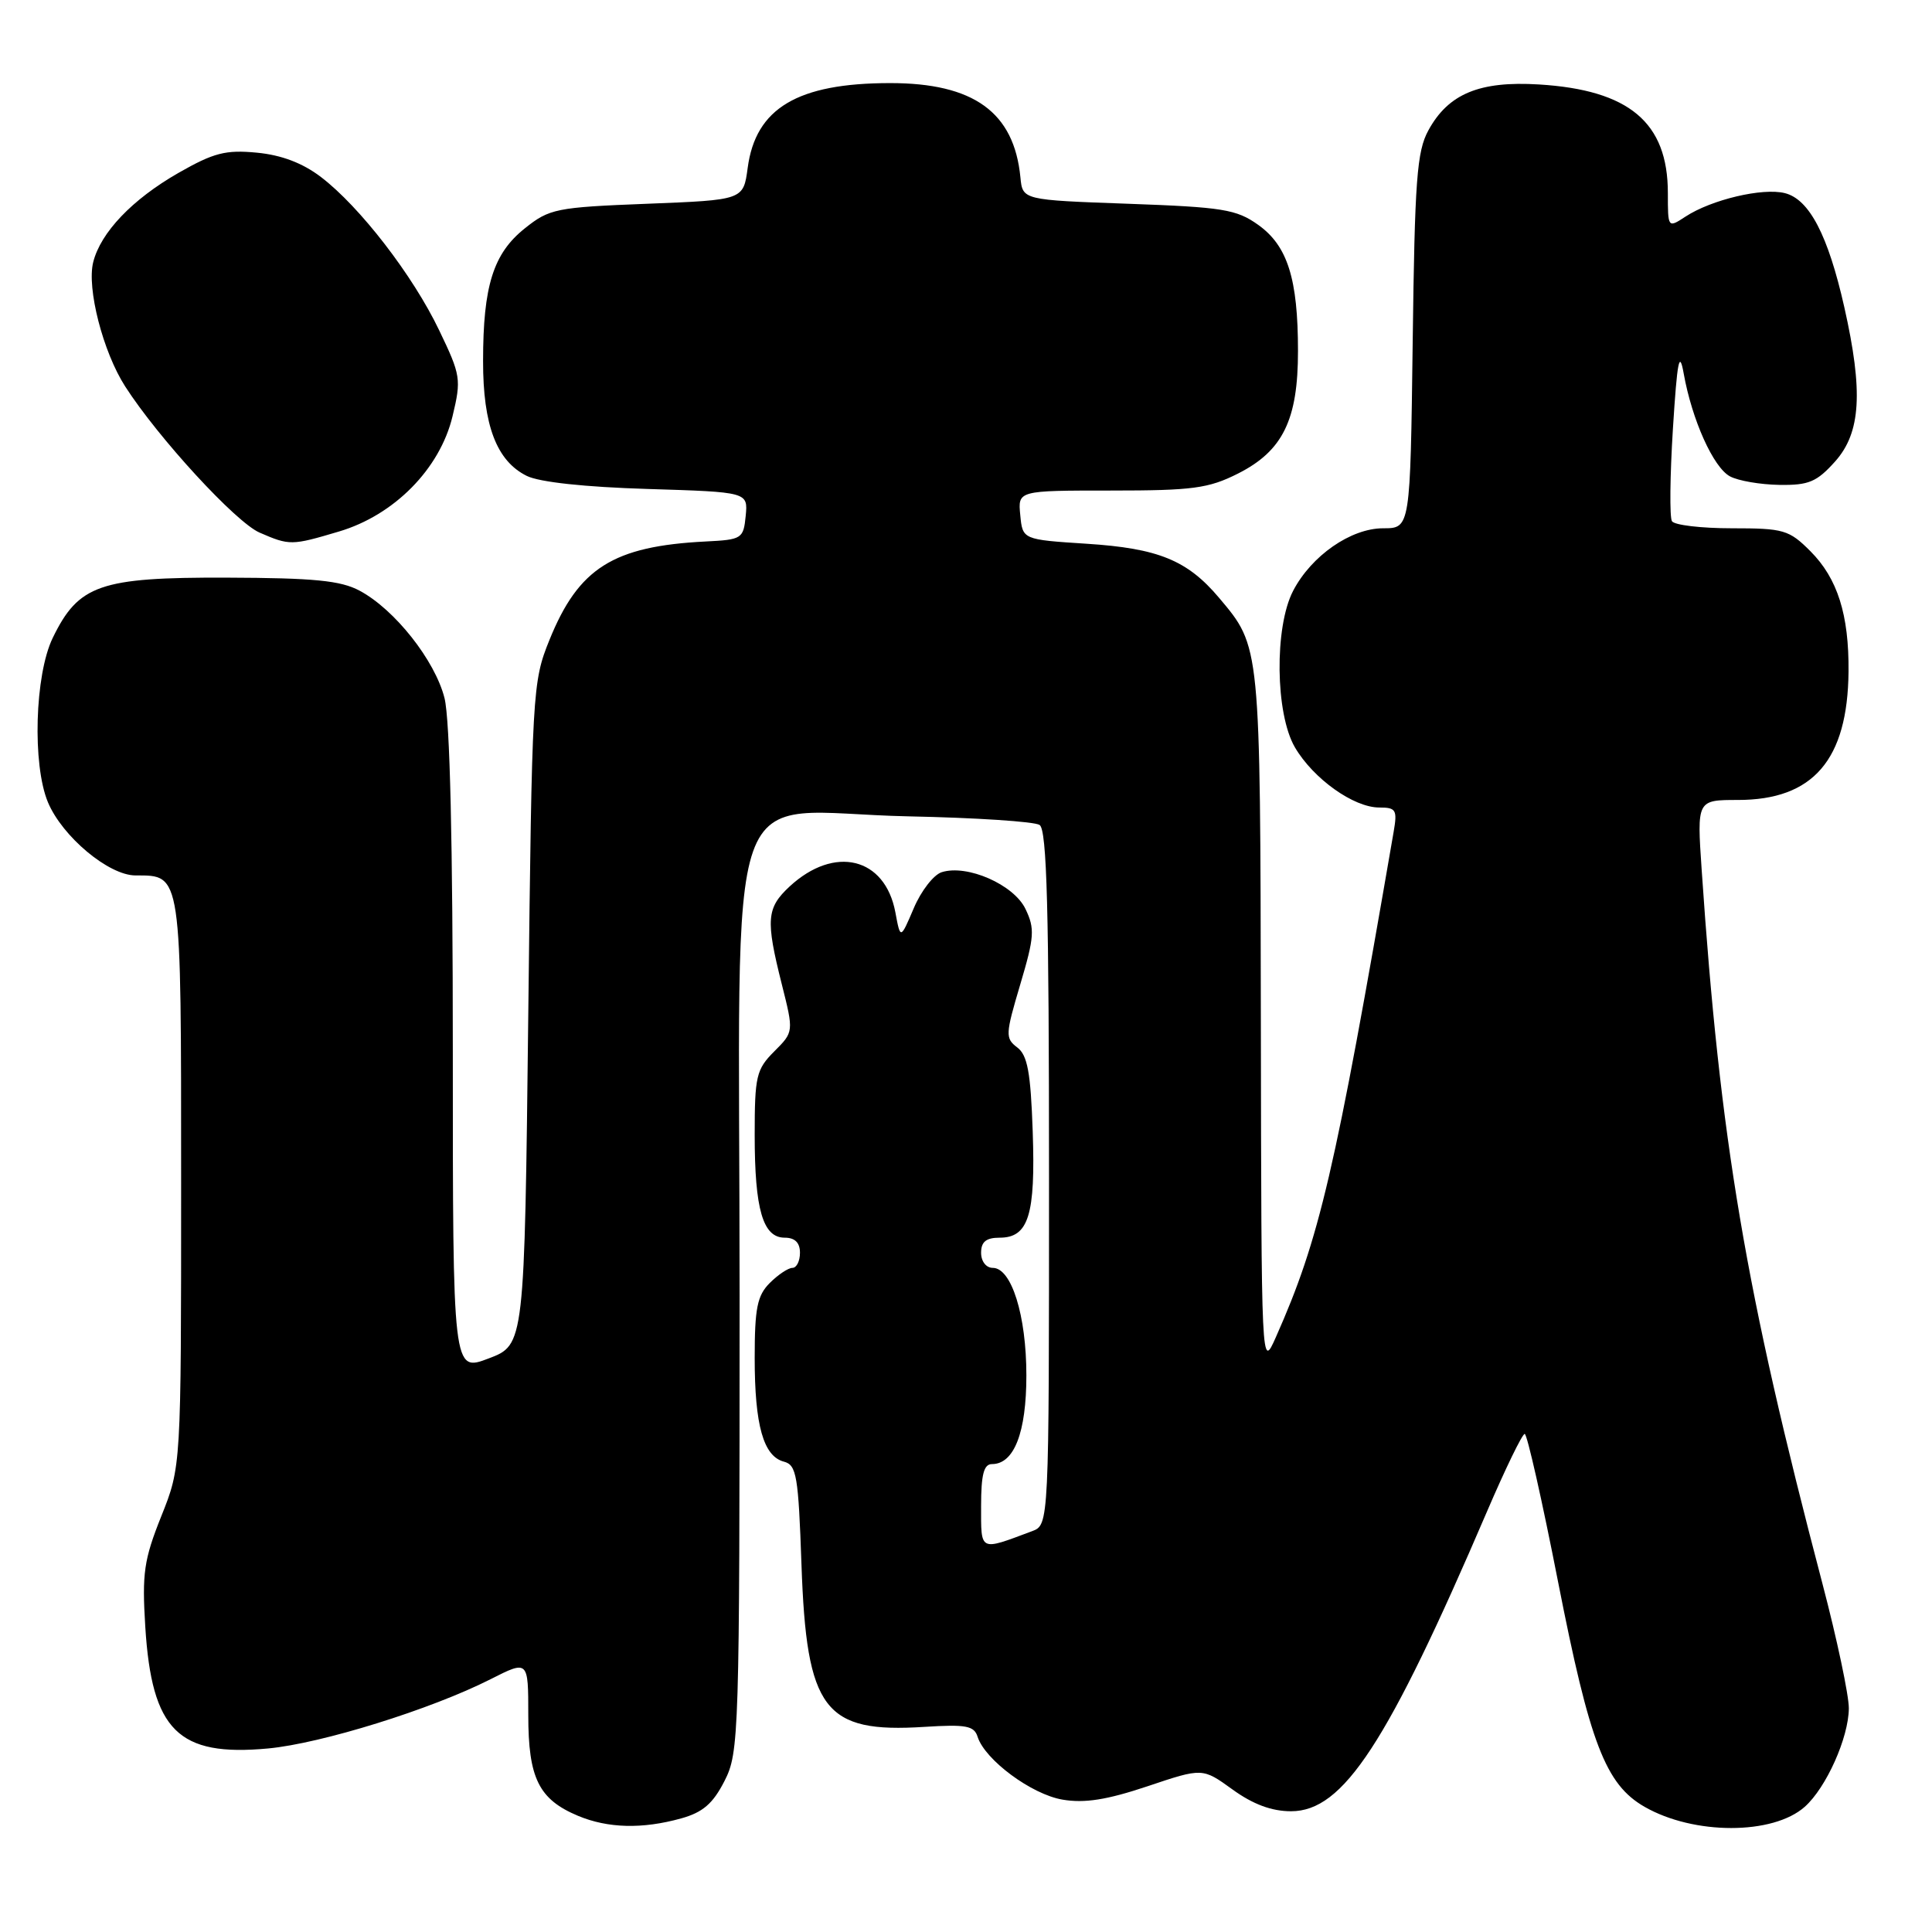 <?xml version="1.0" encoding="UTF-8" standalone="no"?>
<!DOCTYPE svg PUBLIC "-//W3C//DTD SVG 1.1//EN" "http://www.w3.org/Graphics/SVG/1.1/DTD/svg11.dtd" >
<svg xmlns="http://www.w3.org/2000/svg" xmlns:xlink="http://www.w3.org/1999/xlink" version="1.1" viewBox="0 0 256 256">
 <g >
 <path fill="currentColor"
d=" M 239.14 239.41 C 241.99 236.87 244.95 230.26 244.98 226.37 C 244.99 224.64 243.42 217.22 241.49 209.87 C 231.27 171.00 227.92 151.19 225.48 115.25 C 224.85 106.00 224.85 106.00 230.28 106.00 C 240.25 106.00 244.83 100.69 244.94 89.00 C 245.01 81.45 243.48 76.64 239.89 73.04 C 237.05 70.20 236.35 70.00 229.48 70.00 C 225.43 70.00 221.86 69.58 221.54 69.06 C 221.22 68.54 221.28 63.03 221.67 56.81 C 222.24 47.76 222.53 46.30 223.10 49.50 C 224.20 55.65 227.03 61.94 229.23 63.12 C 230.32 63.71 233.26 64.21 235.77 64.25 C 239.67 64.31 240.73 63.86 243.16 61.15 C 246.58 57.32 246.90 51.89 244.38 40.70 C 242.23 31.17 239.74 26.40 236.50 25.59 C 233.55 24.85 226.78 26.45 223.34 28.70 C 221.00 30.23 221.00 30.23 221.00 25.57 C 221.00 16.23 215.88 11.92 203.90 11.19 C 196.04 10.71 191.91 12.43 189.27 17.27 C 187.74 20.06 187.46 23.86 187.19 45.25 C 186.87 70.00 186.87 70.00 183.28 70.00 C 178.99 70.00 173.76 73.64 171.34 78.30 C 168.85 83.10 168.98 94.57 171.58 99.02 C 174.01 103.18 179.36 107.00 182.76 107.00 C 184.99 107.00 185.17 107.31 184.66 110.25 C 176.85 155.55 174.85 164.13 169.06 177.18 C 167.14 181.50 167.14 181.50 167.07 135.22 C 166.99 85.27 167.04 85.75 161.53 79.21 C 157.33 74.23 153.48 72.66 144.00 72.05 C 135.50 71.50 135.50 71.50 135.19 68.25 C 134.87 65.00 134.87 65.00 147.22 65.00 C 158.04 65.00 160.13 64.72 164.04 62.75 C 169.98 59.75 172.00 55.63 171.99 46.50 C 171.99 36.93 170.61 32.57 166.71 29.79 C 163.83 27.74 162.04 27.45 149.50 27.00 C 135.50 26.50 135.50 26.50 135.21 23.50 C 134.37 14.87 129.02 11.00 117.93 11.01 C 105.68 11.02 100.12 14.33 99.07 22.26 C 98.50 26.50 98.50 26.50 85.74 27.00 C 73.69 27.47 72.80 27.65 69.54 30.26 C 65.36 33.59 64.01 37.89 64.01 47.85 C 64.00 56.35 65.80 61.08 69.80 63.06 C 71.48 63.89 77.52 64.54 85.81 64.79 C 99.11 65.20 99.11 65.20 98.81 68.35 C 98.51 71.38 98.32 71.51 93.50 71.75 C 81.24 72.37 76.66 75.26 72.80 84.81 C 70.55 90.37 70.49 91.50 70.00 134.35 C 69.50 178.20 69.50 178.20 64.75 180.00 C 60.00 181.81 60.00 181.81 60.00 139.35 C 60.00 111.69 59.62 95.36 58.90 92.50 C 57.64 87.51 52.30 80.75 47.65 78.27 C 45.13 76.92 41.61 76.58 30.00 76.54 C 13.24 76.49 10.40 77.48 6.98 84.54 C 4.61 89.44 4.27 101.31 6.35 106.30 C 8.26 110.86 14.41 116.00 17.96 116.00 C 24.09 116.00 24.00 115.42 24.00 156.74 C 24.00 194.34 24.00 194.34 21.37 200.91 C 19.07 206.67 18.81 208.46 19.25 215.55 C 20.11 229.32 23.61 232.79 35.53 231.68 C 42.59 231.02 57.11 226.50 64.99 222.51 C 70.00 219.97 70.00 219.97 70.00 227.26 C 70.00 235.62 71.39 238.43 76.60 240.61 C 80.56 242.26 85.11 242.38 90.25 240.95 C 93.13 240.15 94.47 238.99 96.00 235.99 C 97.93 232.21 98.00 230.06 98.00 171.57 C 98.00 99.98 95.30 107.65 120.36 108.17 C 129.24 108.35 137.06 108.86 137.75 109.31 C 138.72 109.94 139.00 120.41 139.00 156.08 C 139.00 202.05 139.00 202.05 136.75 202.89 C 129.73 205.52 130.00 205.65 130.00 199.57 C 130.00 195.38 130.36 194.00 131.44 194.00 C 134.38 194.00 136.00 189.81 136.00 182.25 C 136.00 174.29 134.03 168.00 131.55 168.00 C 130.67 168.00 130.00 167.14 130.00 166.00 C 130.00 164.54 130.67 164.00 132.46 164.00 C 136.29 164.00 137.22 161.00 136.84 149.94 C 136.57 142.09 136.15 139.82 134.79 138.79 C 133.19 137.58 133.22 137.07 135.19 130.44 C 137.06 124.15 137.14 123.06 135.88 120.44 C 134.33 117.21 128.15 114.50 124.78 115.57 C 123.71 115.91 122.05 118.05 121.08 120.34 C 119.31 124.49 119.31 124.49 118.64 120.88 C 117.27 113.59 110.57 111.96 104.62 117.47 C 101.57 120.31 101.44 121.87 103.59 130.41 C 105.18 136.73 105.18 136.73 102.59 139.32 C 100.21 141.70 100.00 142.60 100.00 150.39 C 100.00 160.28 101.09 164.00 103.98 164.00 C 105.33 164.00 106.00 164.66 106.00 166.00 C 106.00 167.10 105.55 168.00 105.00 168.00 C 104.45 168.00 103.10 168.90 102.00 170.00 C 100.34 171.66 100.00 173.33 100.00 179.93 C 100.00 188.88 101.16 192.97 103.88 193.68 C 105.55 194.12 105.79 195.55 106.20 207.33 C 106.87 226.60 109.20 229.67 122.49 228.82 C 128.01 228.47 129.08 228.67 129.54 230.14 C 130.52 233.20 136.69 237.77 140.79 238.46 C 143.70 238.96 146.67 238.49 152.05 236.69 C 159.34 234.24 159.34 234.24 163.32 237.12 C 166.03 239.08 168.50 240.00 171.07 240.00 C 178.00 240.00 183.82 231.09 197.05 200.25 C 199.47 194.61 201.71 190.00 202.03 190.00 C 202.35 190.00 204.34 198.82 206.45 209.59 C 210.66 231.02 212.74 236.44 217.91 239.41 C 224.44 243.16 234.92 243.16 239.14 239.41 Z  M 44.91 70.43 C 52.24 68.26 58.29 62.12 59.96 55.17 C 61.14 50.25 61.06 49.73 58.19 43.76 C 54.71 36.49 47.68 27.38 42.52 23.45 C 40.11 21.61 37.30 20.54 34.04 20.23 C 29.90 19.83 28.32 20.24 23.63 22.92 C 17.52 26.42 13.34 30.80 12.35 34.74 C 11.48 38.20 13.65 46.64 16.59 51.21 C 20.97 58.03 31.24 69.20 34.39 70.57 C 38.37 72.30 38.63 72.30 44.91 70.43 Z "/>
</g>
</svg>